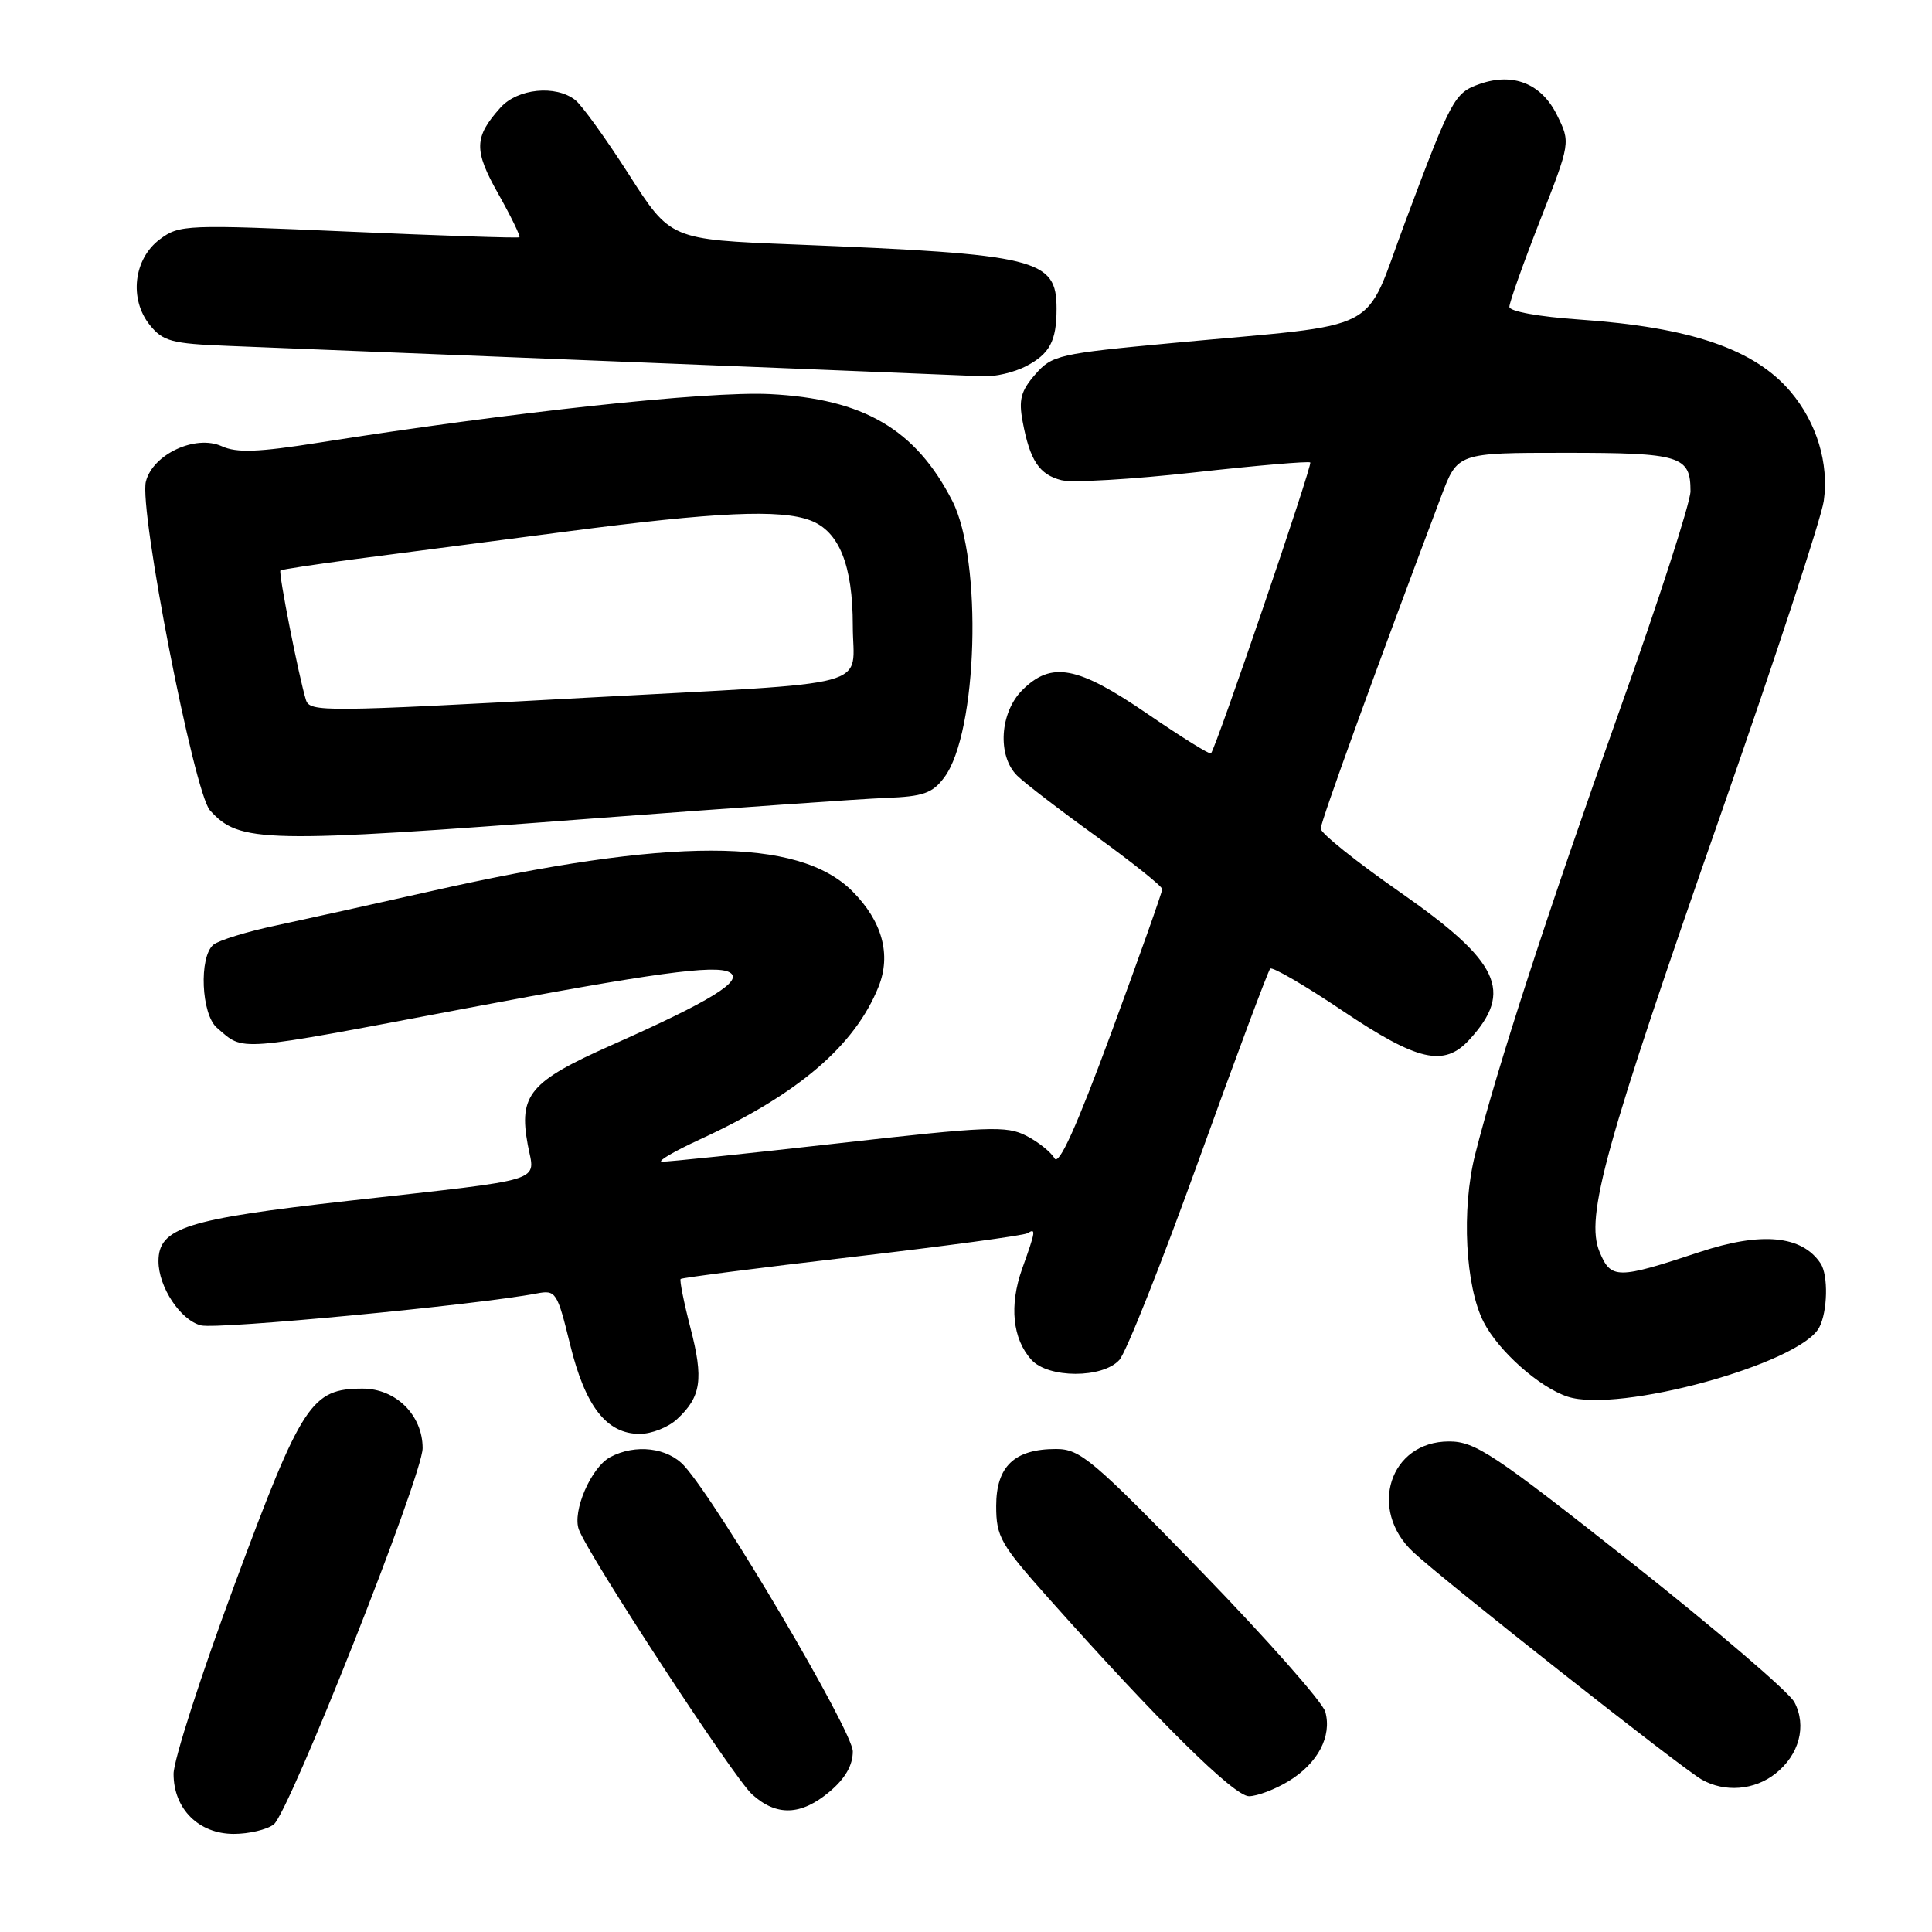 <?xml version="1.0" encoding="UTF-8" standalone="no"?>
<!DOCTYPE svg PUBLIC "-//W3C//DTD SVG 1.1//EN" "http://www.w3.org/Graphics/SVG/1.1/DTD/svg11.dtd" >
<svg xmlns="http://www.w3.org/2000/svg" xmlns:xlink="http://www.w3.org/1999/xlink" version="1.1" viewBox="0 0 256 256">
 <g >
 <path fill="currentColor"
d=" M 36.27 241.75 C 38.31 240.20 56.00 195.50 56.00 191.89 C 56.00 187.52 52.46 184.00 48.06 184.00 C 41.26 184.00 40.02 185.89 31.13 209.84 C 26.66 221.88 23.00 233.23 23.00 235.05 C 23.00 239.69 26.33 243.00 30.98 243.00 C 32.98 243.00 35.36 242.44 36.27 241.75 Z  M 109.92 237.41 C 111.99 235.67 113.00 233.92 113.00 232.07 C 113.00 229.40 95.24 199.31 90.68 194.25 C 88.48 191.81 84.19 191.29 80.85 193.08 C 78.32 194.44 75.79 200.29 76.71 202.69 C 78.07 206.28 97.22 235.55 99.64 237.75 C 102.88 240.70 106.14 240.59 109.92 237.41 Z  M 170.77 236.00 C 174.62 233.65 176.51 230.07 175.61 226.82 C 175.26 225.55 167.87 217.19 159.20 208.25 C 144.75 193.37 143.13 192.00 139.93 192.00 C 134.42 192.00 132.00 194.30 132.00 199.55 C 132.00 203.62 132.57 204.62 138.91 211.74 C 153.50 228.12 163.52 238.02 165.50 238.01 C 166.60 238.00 168.97 237.10 170.77 236.00 Z  M 235.25 235.02 C 238.41 232.53 239.43 228.70 237.77 225.55 C 237.07 224.21 227.35 215.90 216.18 207.06 C 197.89 192.61 195.47 191.00 192.00 191.00 C 184.15 191.00 181.23 200.02 187.25 205.65 C 191.34 209.47 222.81 234.29 225.50 235.81 C 228.55 237.53 232.46 237.22 235.25 235.02 Z  M 89.73 188.03 C 92.91 185.08 93.25 182.75 91.49 175.96 C 90.61 172.56 90.03 169.64 90.19 169.47 C 90.36 169.31 100.58 167.99 112.89 166.56 C 125.20 165.12 135.67 163.71 136.14 163.41 C 137.30 162.70 137.25 163.06 135.44 168.12 C 133.71 172.97 134.16 177.42 136.67 180.18 C 138.90 182.65 146.10 182.66 148.32 180.20 C 149.22 179.21 153.96 167.26 158.87 153.64 C 163.78 140.02 168.03 128.64 168.31 128.35 C 168.60 128.07 172.90 130.57 177.88 133.92 C 187.87 140.63 191.35 141.43 194.71 137.75 C 200.57 131.35 198.73 127.44 185.47 118.19 C 179.71 114.18 175.00 110.40 175.00 109.80 C 175.00 108.88 182.41 88.45 190.97 65.75 C 193.14 60.00 193.14 60.00 207.37 60.00 C 222.70 60.00 224.00 60.40 224.00 65.09 C 224.00 66.57 219.77 79.64 214.60 94.14 C 205.01 121.05 198.39 141.40 195.46 152.99 C 193.63 160.23 194.16 170.46 196.60 175.20 C 198.59 179.05 203.96 183.82 207.70 185.06 C 214.46 187.30 238.48 180.71 241.05 175.91 C 242.17 173.81 242.28 168.96 241.23 167.40 C 238.76 163.69 233.38 163.19 225.22 165.90 C 214.29 169.52 213.46 169.52 211.95 165.88 C 210.03 161.25 212.61 151.95 228.15 107.50 C 235.26 87.15 241.34 68.64 241.66 66.37 C 242.36 61.41 240.73 56.02 237.29 51.94 C 232.52 46.27 224.04 43.36 209.25 42.34 C 203.90 41.97 200.00 41.26 200.00 40.66 C 200.00 40.08 201.82 34.95 204.05 29.25 C 208.11 18.88 208.11 18.88 206.30 15.23 C 204.25 11.08 200.51 9.58 196.09 11.12 C 192.71 12.30 192.33 13.01 186.16 29.50 C 180.54 44.51 183.85 42.79 155.50 45.44 C 140.25 46.86 139.39 47.06 137.17 49.62 C 135.27 51.80 134.96 52.97 135.51 55.88 C 136.47 61.03 137.71 62.89 140.65 63.63 C 142.07 63.98 149.99 63.52 158.25 62.60 C 166.51 61.68 173.42 61.09 173.62 61.28 C 173.93 61.60 161.16 99.03 160.46 99.83 C 160.30 100.01 156.51 97.65 152.03 94.58 C 142.76 88.23 139.32 87.59 135.45 91.45 C 132.48 94.43 132.13 100.13 134.76 102.76 C 135.72 103.72 140.45 107.35 145.26 110.82 C 150.06 114.30 154.00 117.44 154.00 117.82 C 154.01 118.19 150.98 126.71 147.29 136.74 C 142.65 149.31 140.31 154.51 139.73 153.49 C 139.27 152.67 137.60 151.32 136.00 150.50 C 133.38 149.14 130.99 149.24 111.00 151.50 C 98.85 152.87 88.37 153.97 87.70 153.93 C 87.04 153.89 89.33 152.55 92.78 150.96 C 105.76 144.98 113.27 138.56 116.41 130.75 C 118.12 126.50 116.90 122.06 112.94 118.09 C 105.76 110.92 88.83 110.92 57.00 118.11 C 49.58 119.78 40.36 121.82 36.53 122.64 C 32.70 123.45 28.99 124.60 28.28 125.18 C 26.34 126.80 26.66 134.40 28.75 136.19 C 32.42 139.34 30.80 139.47 61.54 133.65 C 86.46 128.94 94.81 127.79 96.67 128.84 C 98.62 129.92 94.23 132.63 81.00 138.50 C 70.19 143.30 68.71 145.07 69.93 151.68 C 70.87 156.76 72.94 156.11 46.13 159.12 C 24.65 161.53 21.00 162.69 21.00 167.12 C 21.00 170.54 23.92 174.94 26.63 175.62 C 28.83 176.18 63.11 172.92 71.13 171.39 C 73.66 170.91 73.83 171.18 75.54 178.15 C 77.55 186.37 80.38 190.00 84.77 190.00 C 86.34 190.00 88.57 189.12 89.73 188.03 Z  M 79.00 108.42 C 96.88 107.07 114.15 105.85 117.38 105.73 C 122.35 105.54 123.56 105.11 125.13 103.00 C 129.55 97.07 130.21 74.25 126.19 66.38 C 121.33 56.88 114.43 52.84 102.00 52.22 C 93.78 51.81 67.79 54.61 42.21 58.66 C 34.19 59.93 31.37 60.03 29.39 59.13 C 25.92 57.55 20.24 60.19 19.33 63.81 C 18.40 67.51 25.71 105.02 27.82 107.37 C 31.72 111.71 34.81 111.78 79.00 108.42 Z  M 135.93 48.54 C 139.09 46.90 140.00 45.20 140.00 40.92 C 140.00 34.28 137.59 33.69 105.17 32.39 C 88.84 31.74 88.84 31.74 83.33 23.12 C 80.30 18.38 77.10 13.94 76.22 13.25 C 73.62 11.22 68.59 11.73 66.32 14.25 C 62.80 18.17 62.75 19.90 66.05 25.73 C 67.74 28.74 68.99 31.31 68.82 31.44 C 68.64 31.57 58.46 31.23 46.19 30.69 C 24.63 29.74 23.78 29.77 21.19 31.70 C 17.70 34.29 17.08 39.64 19.86 43.08 C 21.60 45.23 22.76 45.54 30.16 45.83 C 97.92 48.54 127.99 49.75 130.30 49.86 C 131.84 49.94 134.37 49.34 135.93 48.54 Z  M 40.54 92.75 C 39.61 89.76 36.86 75.82 37.16 75.59 C 37.35 75.45 41.77 74.78 47.00 74.09 C 52.23 73.41 64.83 71.76 75.00 70.44 C 94.92 67.83 103.41 67.45 107.39 68.96 C 111.19 70.40 113.00 74.89 113.00 82.91 C 113.00 91.37 116.89 90.32 77.50 92.46 C 42.84 94.35 41.05 94.36 40.54 92.75 Z "/>
</g>
</svg>